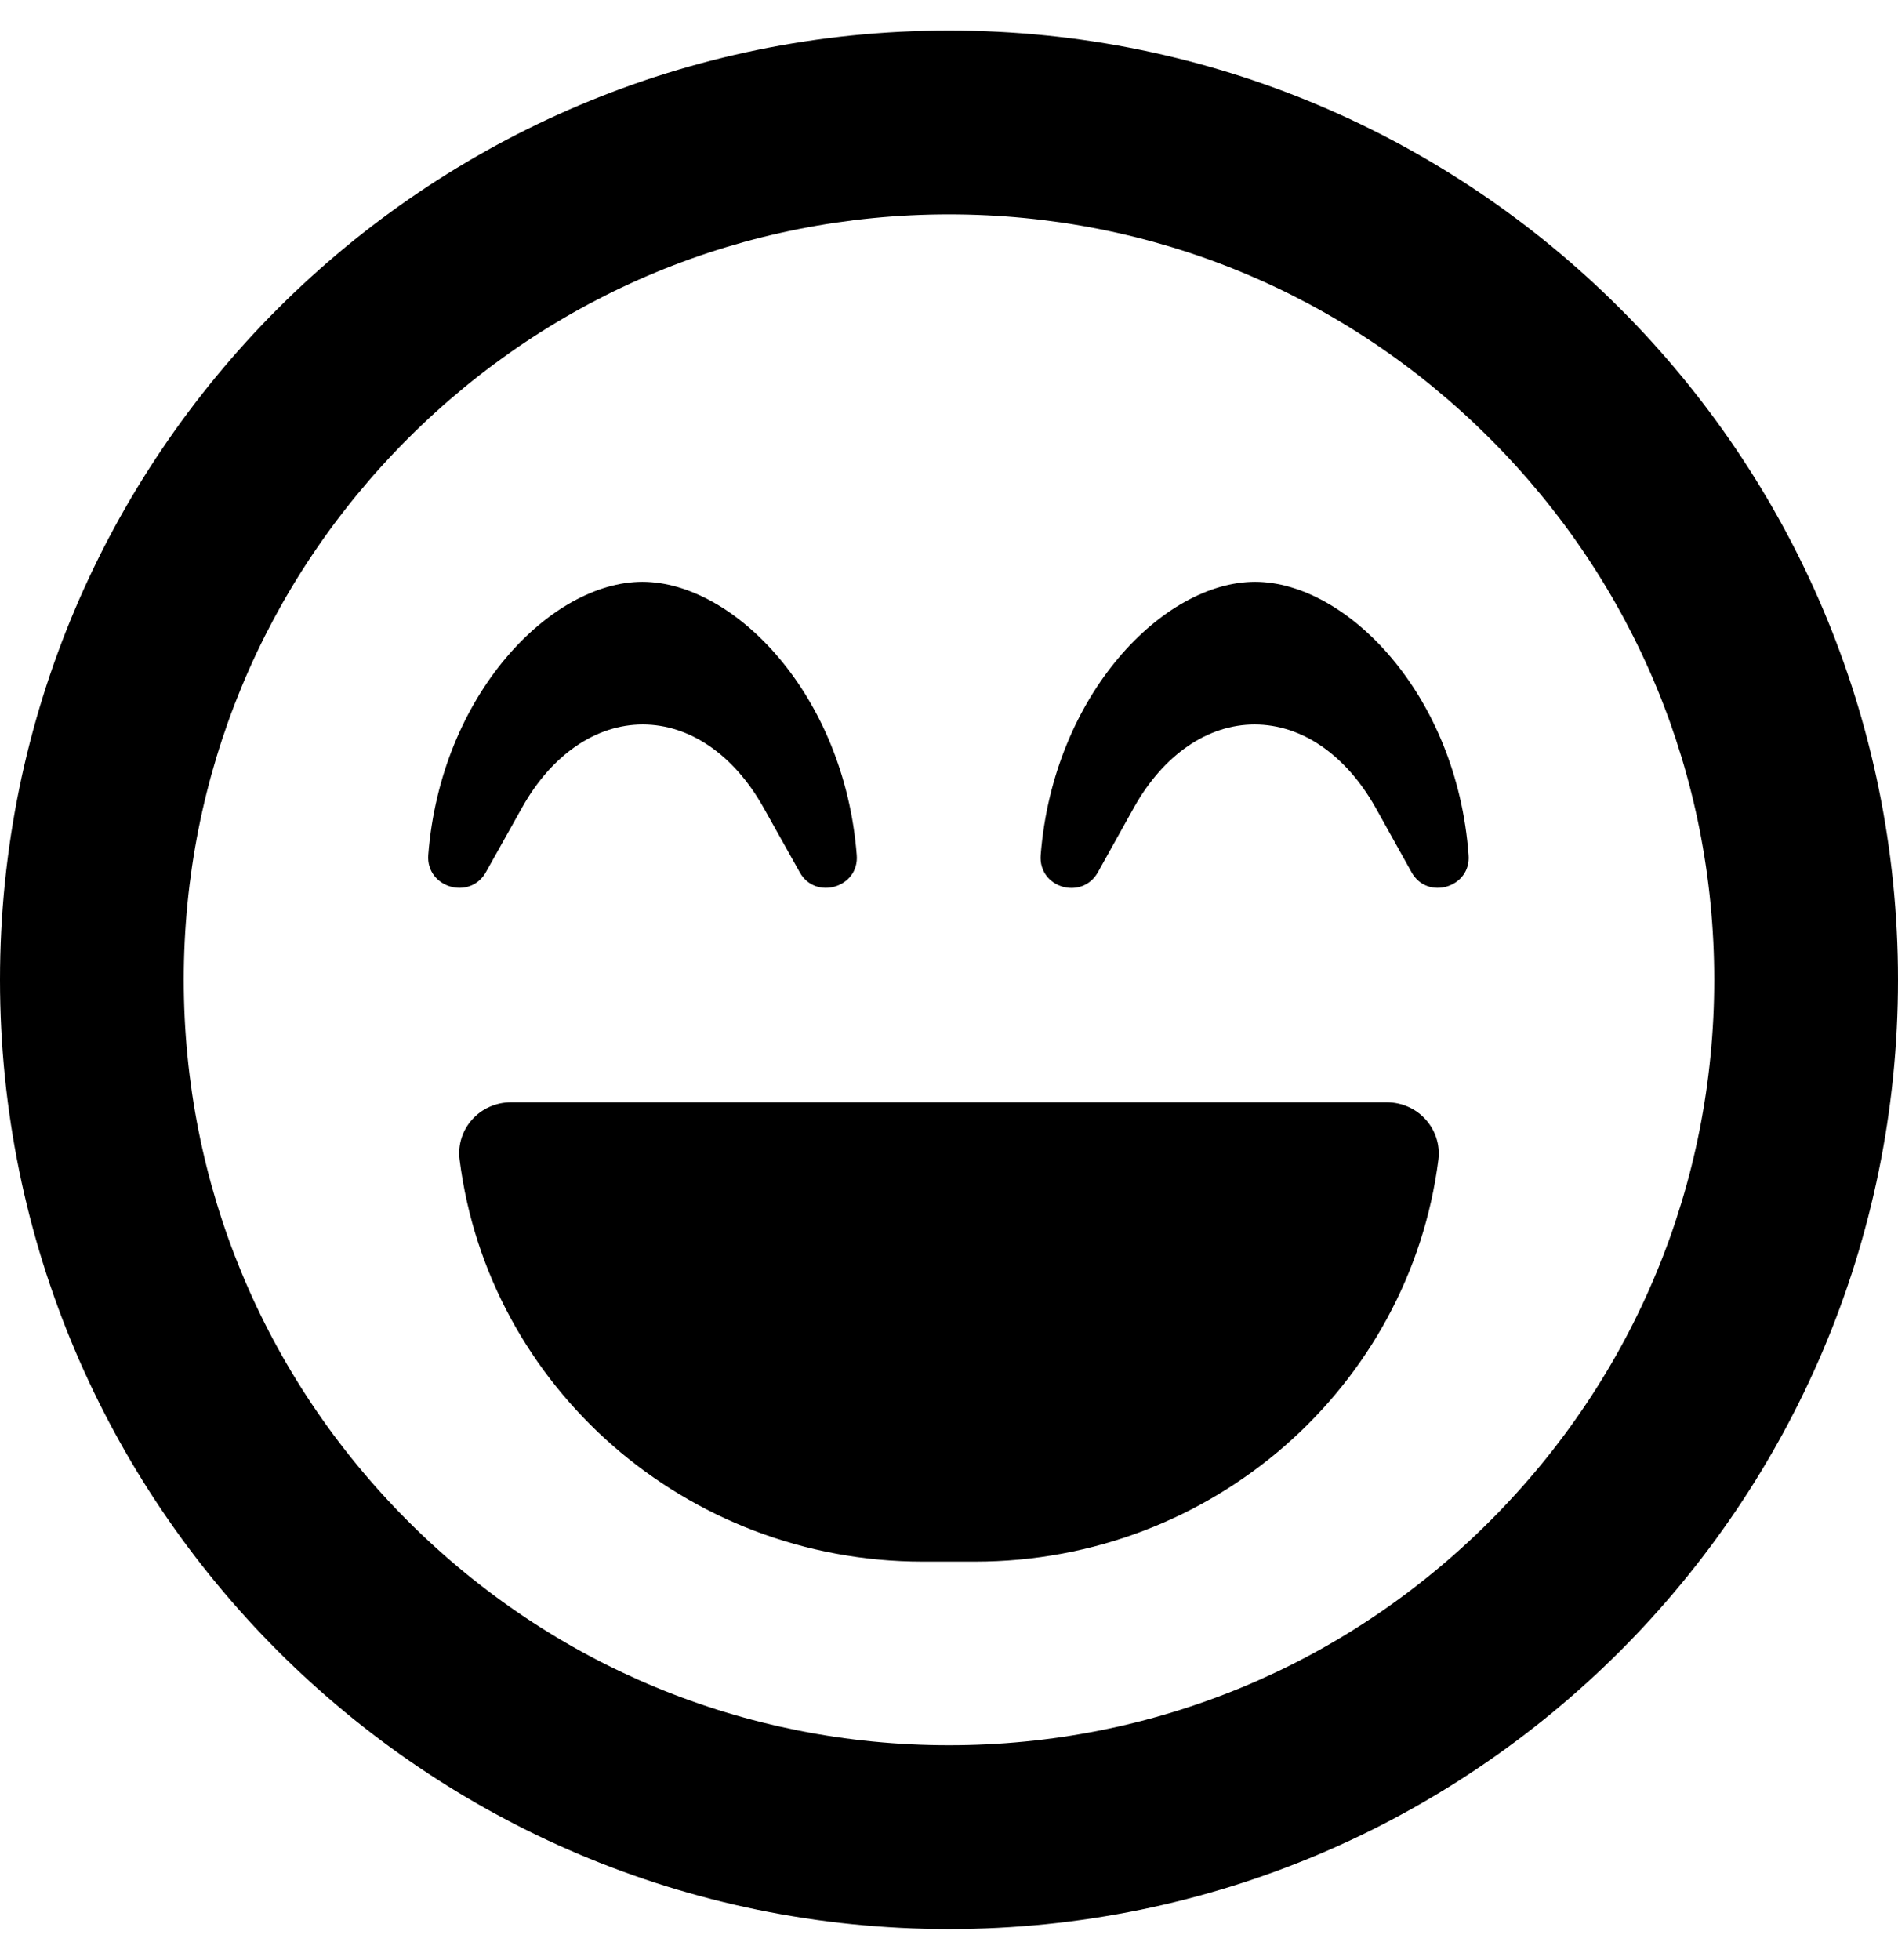 <svg height="1000" width="968.8" xmlns="http://www.w3.org/2000/svg"><path d="M484.4 15.6C752 15.6 968.8 232.4 968.8 500S752 984.4 484.4 984.4 0 767.6 0 500 216.8 15.6 484.4 15.6zm276.1 760.6C834.4 702.3 875 604.3 875 500S834.4 297.7 760.5 223.8C686.7 150 588.7 109.4 484.4 109.4S282 150 208.2 223.8C134.4 297.7 93.8 395.7 93.8 500s40.6 202.3 114.4 276.2C282 850 380.1 890.6 484.4 890.6S686.7 850 760.5 776.2zM640.6 296.9c46.5 0 103 57.2 109 139.4 1.4 16.6 -21.1 23.3 -29.1 8.8L702 411.9c-15.1 -26.7 -37.5 -42.2 -61.6 -42.2 -24 0 -46.5 15.5 -61.5 42.2l-18.5 33.2c-8.1 14.5 -30.5 8 -29.2 -8.8 6.5 -82.2 62.9 -139.4 109.4 -139.4zM248 445.1c-8.2 14.5 -30.6 7.8 -29.4 -8.8C225 354.1 281.4 296.9 327.9 296.9s103 57.2 109.4 139.4c1.4 16.6 -21.1 23.3 -29.1 8.8l-18.6 -33.2c-15 -26.7 -37.5 -42.2 -61.5 -42.2s-46.5 15.5 -61.5 42.2zm459.8 117.4c16 0 28.3 13.7 26.4 29.3C719.5 707.4 619.1 796.9 497.7 796.9h-26.6c-121.5 0 -221.9 -89.5 -236.5 -205.1 -2 -15.6 10.3 -29.3 26.3 -29.3h446.9z"/></svg>